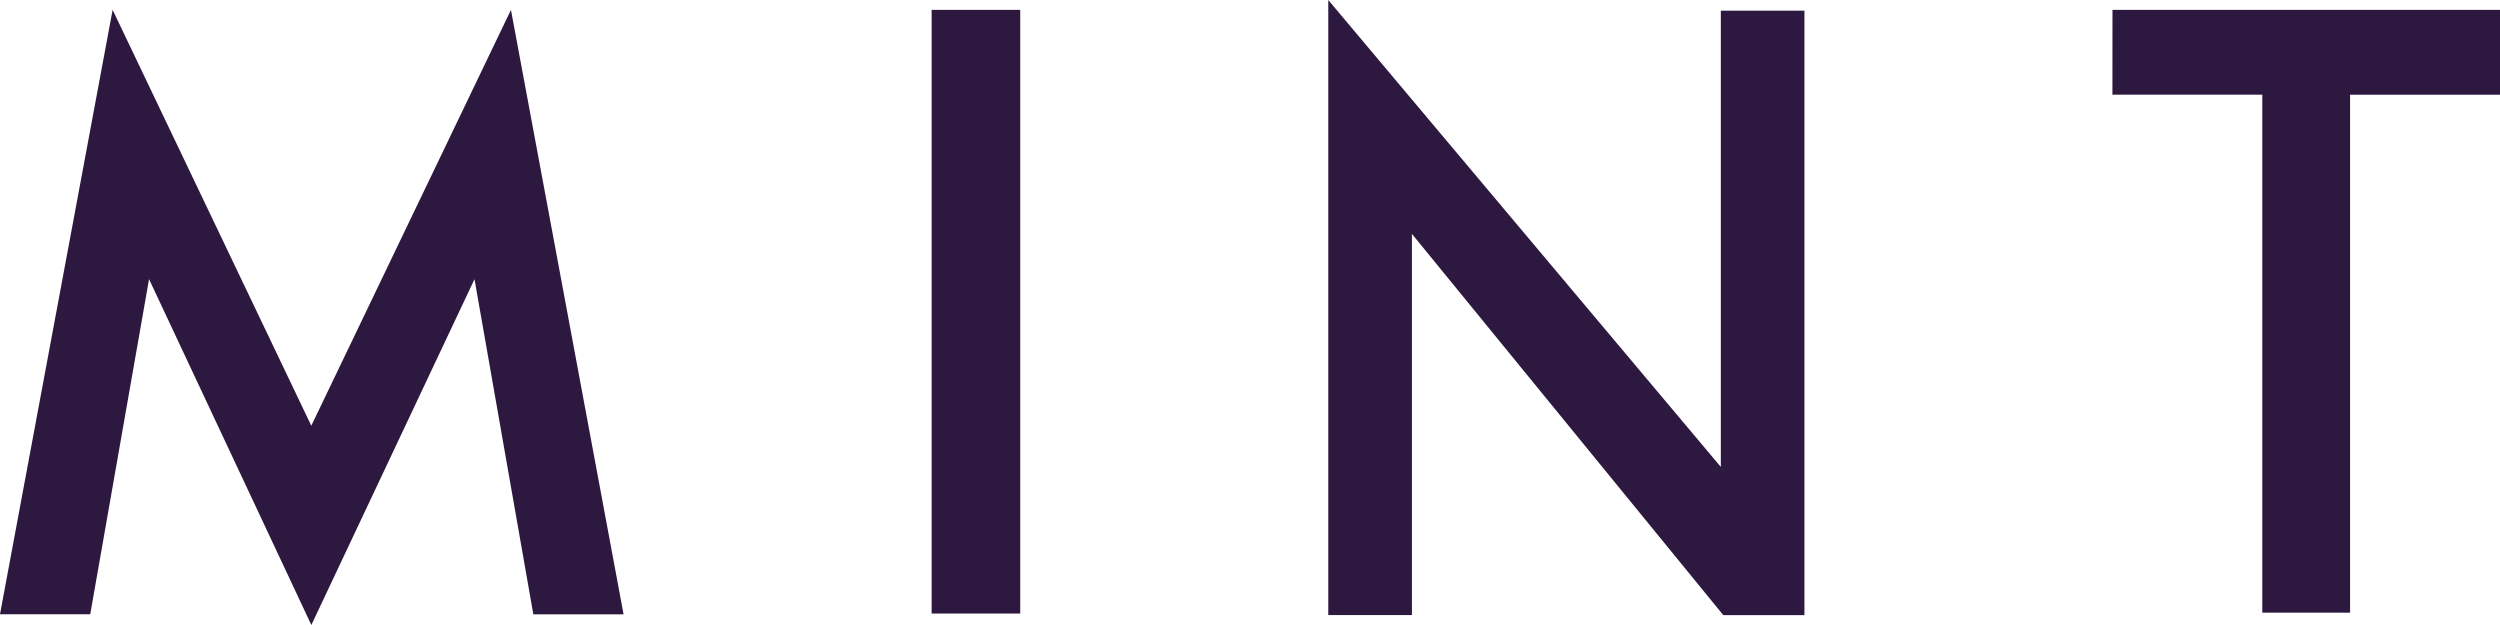 <svg width="252" height="63" viewBox="0 0 252 63" fill="none" xmlns="http://www.w3.org/2000/svg">
<path d="M51.504 0.995L62.856 61.924H53.759L47.83 28.141L31.384 63L15.024 28.138L9.097 61.916H0L11.353 0.993L31.379 42.913L51.504 0.995ZM93.908 0.995H102.839V61.841H93.908V0.995ZM142.322 62.002H133.89V0L173.459 47.066V1.076H181.886V62.007H173.709L142.322 23.577V62.002ZM212.937 0.995H252V9.548H236.888V61.758H228.04V9.543H212.932L212.937 0.995Z" fill="#2D1940"/>
</svg>
